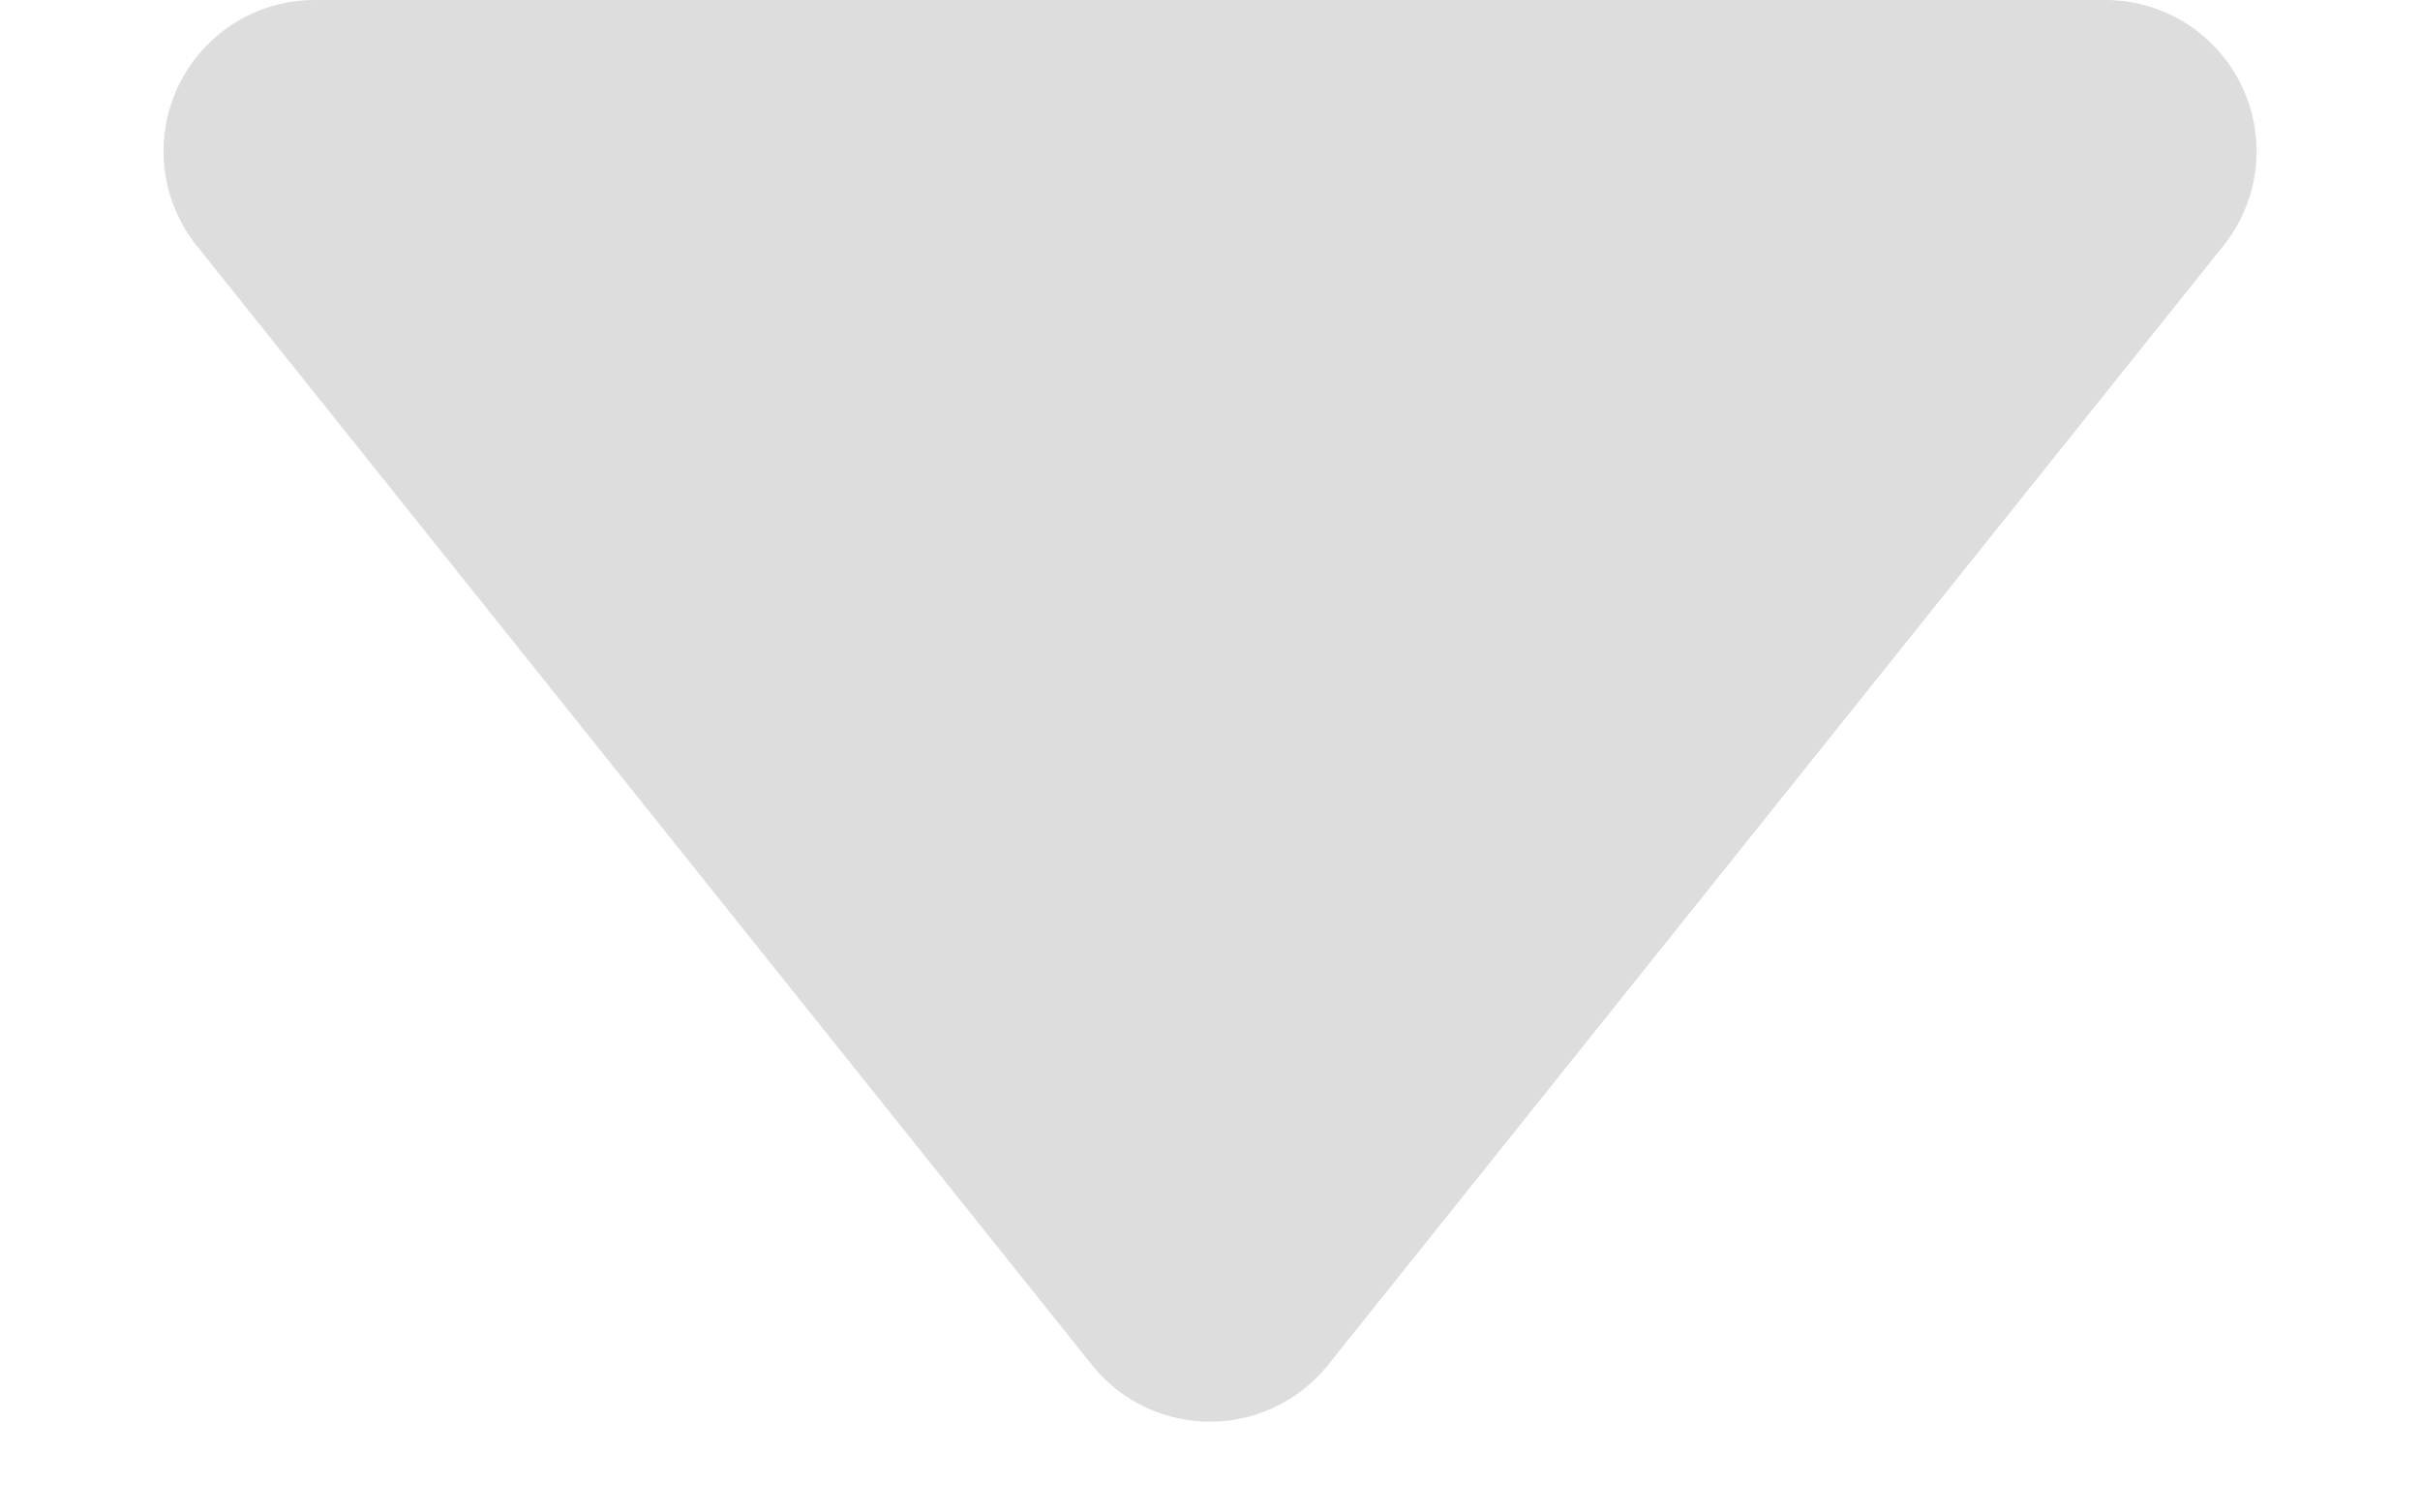 <svg xmlns="http://www.w3.org/2000/svg" width="16" height="10" viewBox="0 0 16 10">
  <path id="다각형_6" data-name="다각형 6" d="M7.219.976a1,1,0,0,1,1.562,0l5.919,7.4A1,1,0,0,1,13.919,10H2.081A1,1,0,0,1,1.3,8.375Z" transform="translate(16 10) rotate(180)" fill="#ddd"/>
</svg>
